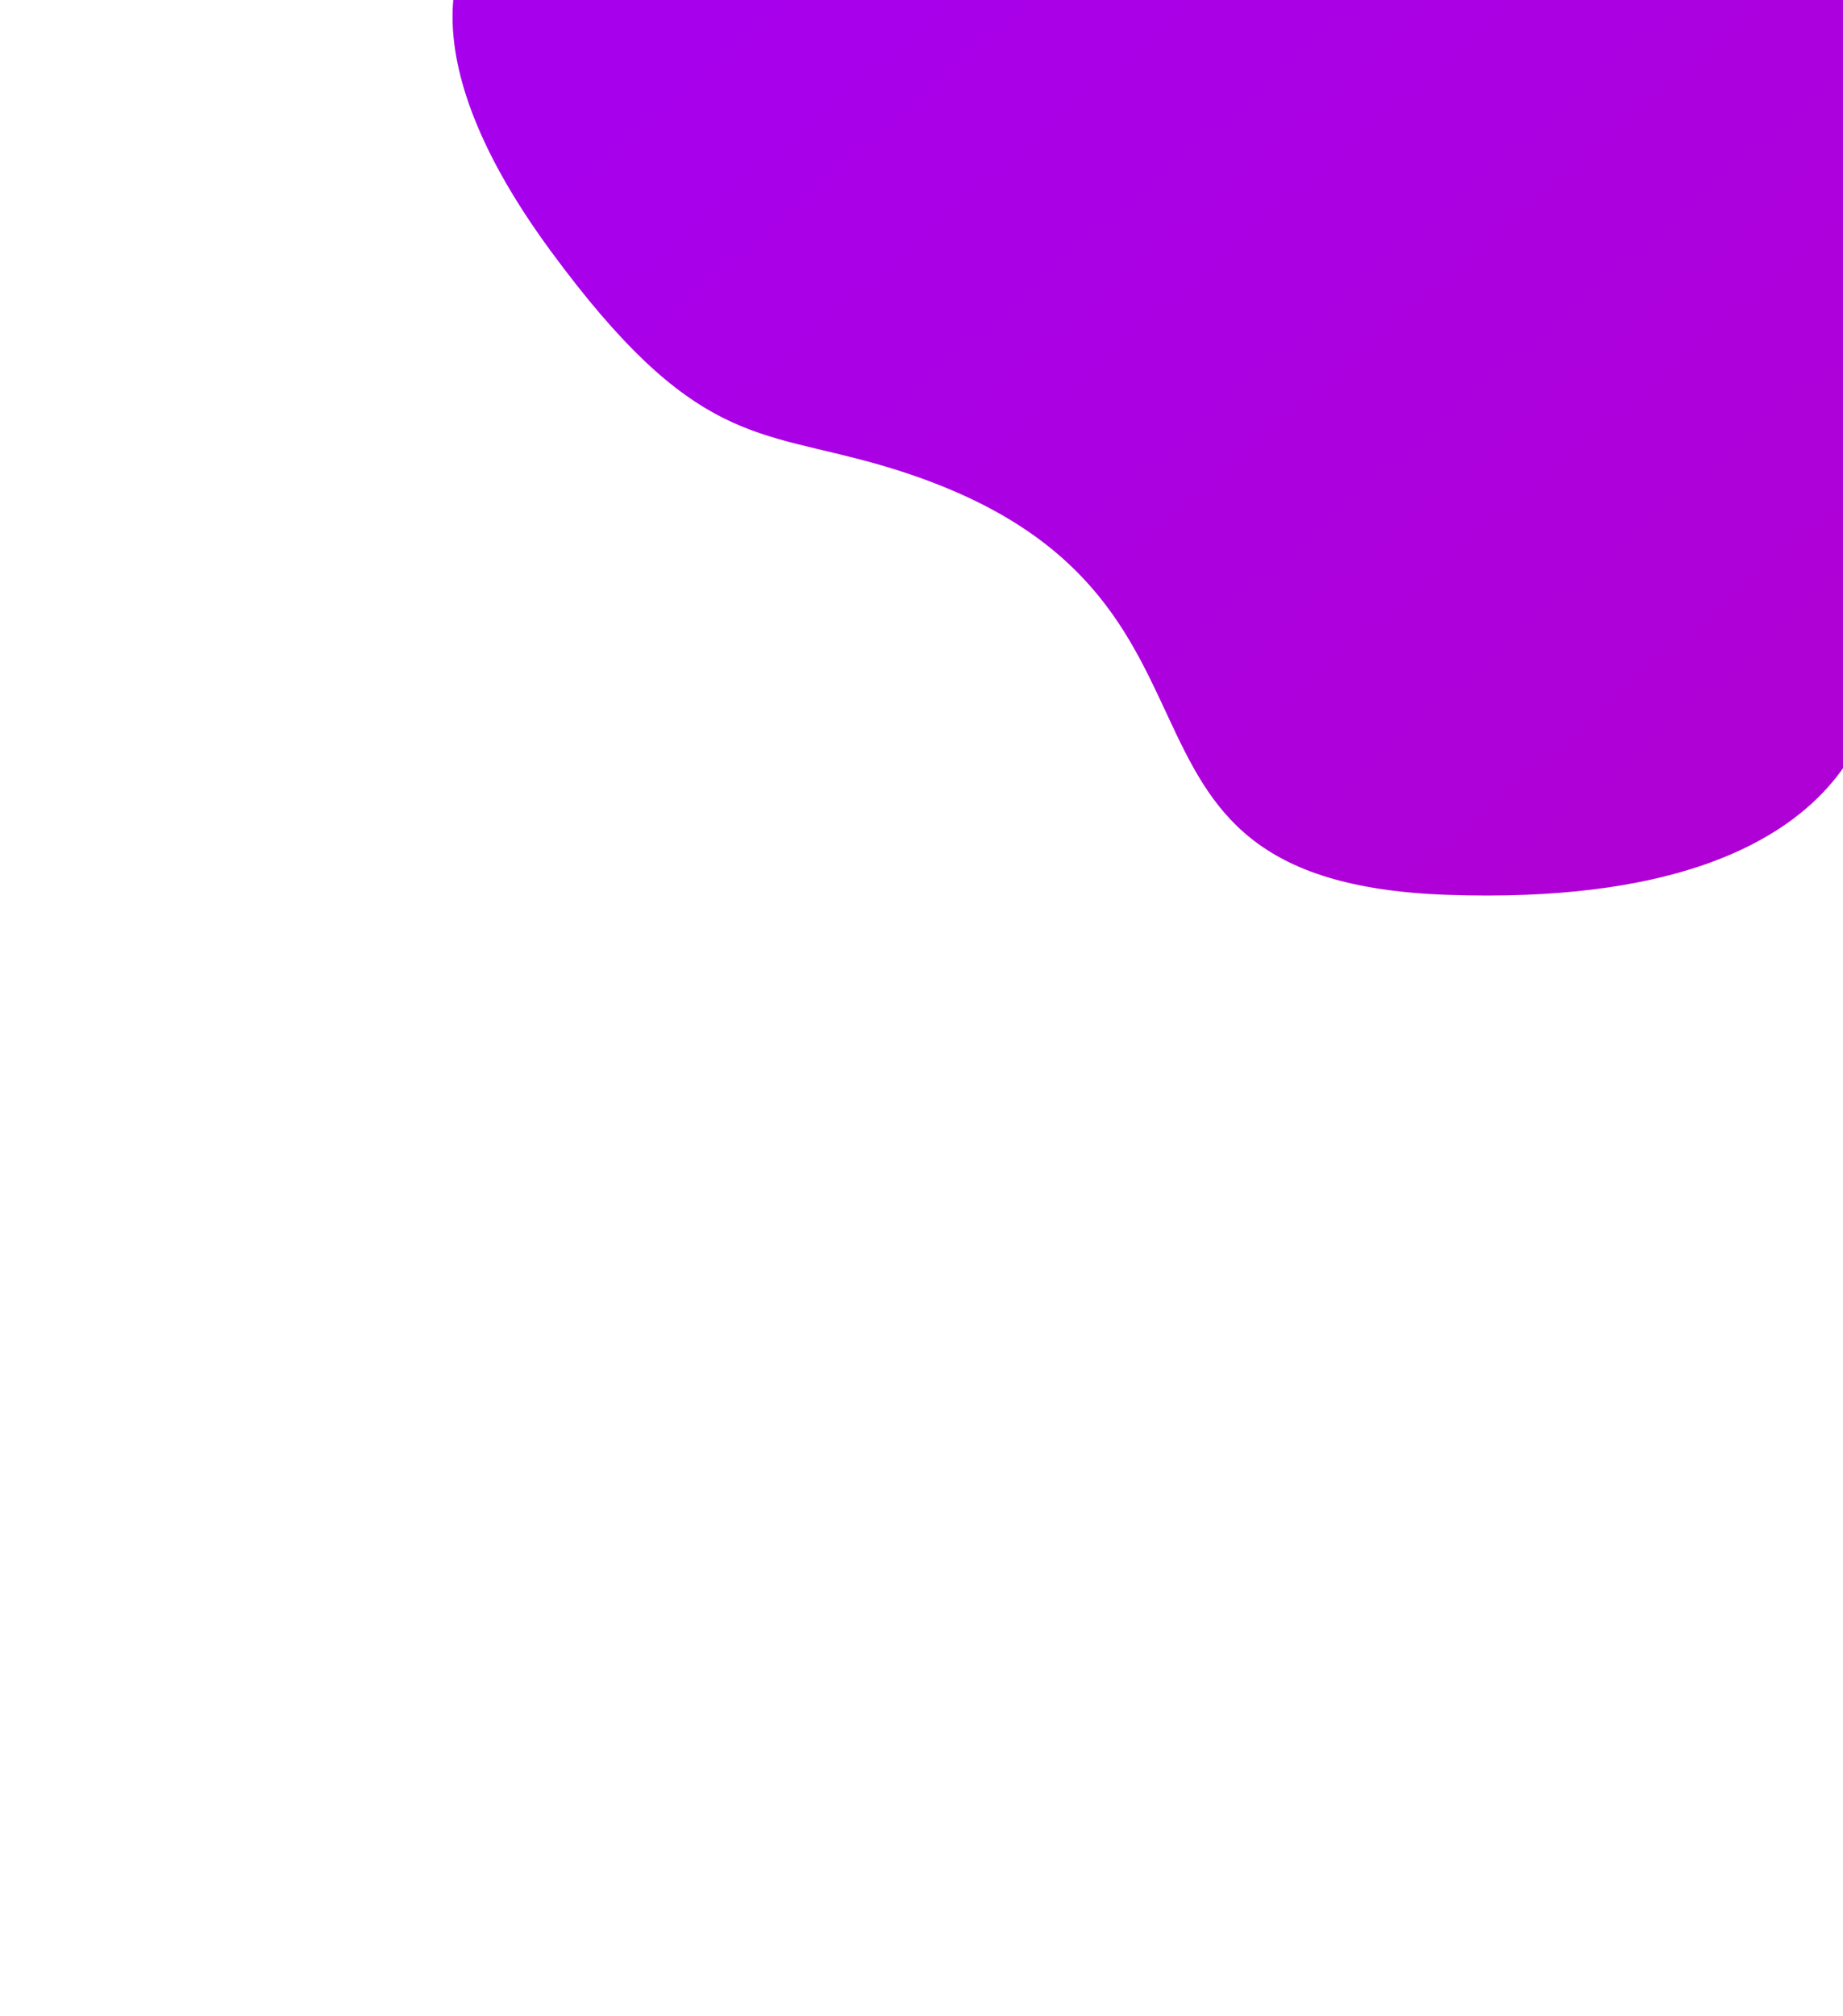 <svg xmlns="http://www.w3.org/2000/svg" xmlns:xlink="http://www.w3.org/1999/xlink" width="960" height="1050" viewBox="0 0 960 1050">
  <defs>
    <style>
      .cls-1 {
        fill-rule: evenodd;
        fill: url(#linear-gradient);
      }
    </style>
    <linearGradient id="linear-gradient" x1="826.76" y1="466.375" x2="389.428" y2="-36.719" gradientUnits="userSpaceOnUse">
      <stop offset="0" stop-color="#af00d5"/>
      <stop offset="1" stop-color="#a700ed"/>
    </linearGradient>
  </defs>
  <path id="Rounded_Rectangle_1" data-name="Rounded Rectangle 1" class="cls-1" d="M968-8c-5.692,5.184,10,325,10,325,0,5.523,5.523,31,0,31,0,0,5.568,126-224,118-203.476-7.091-84.845-163.092-296-224-63.8-18.4-96.427-9.629-171.231-111.425C204.39,18.472,245.989-30.532,248-35,252.36-44.686,970.534-10.307,968-8Z"/>
</svg>

